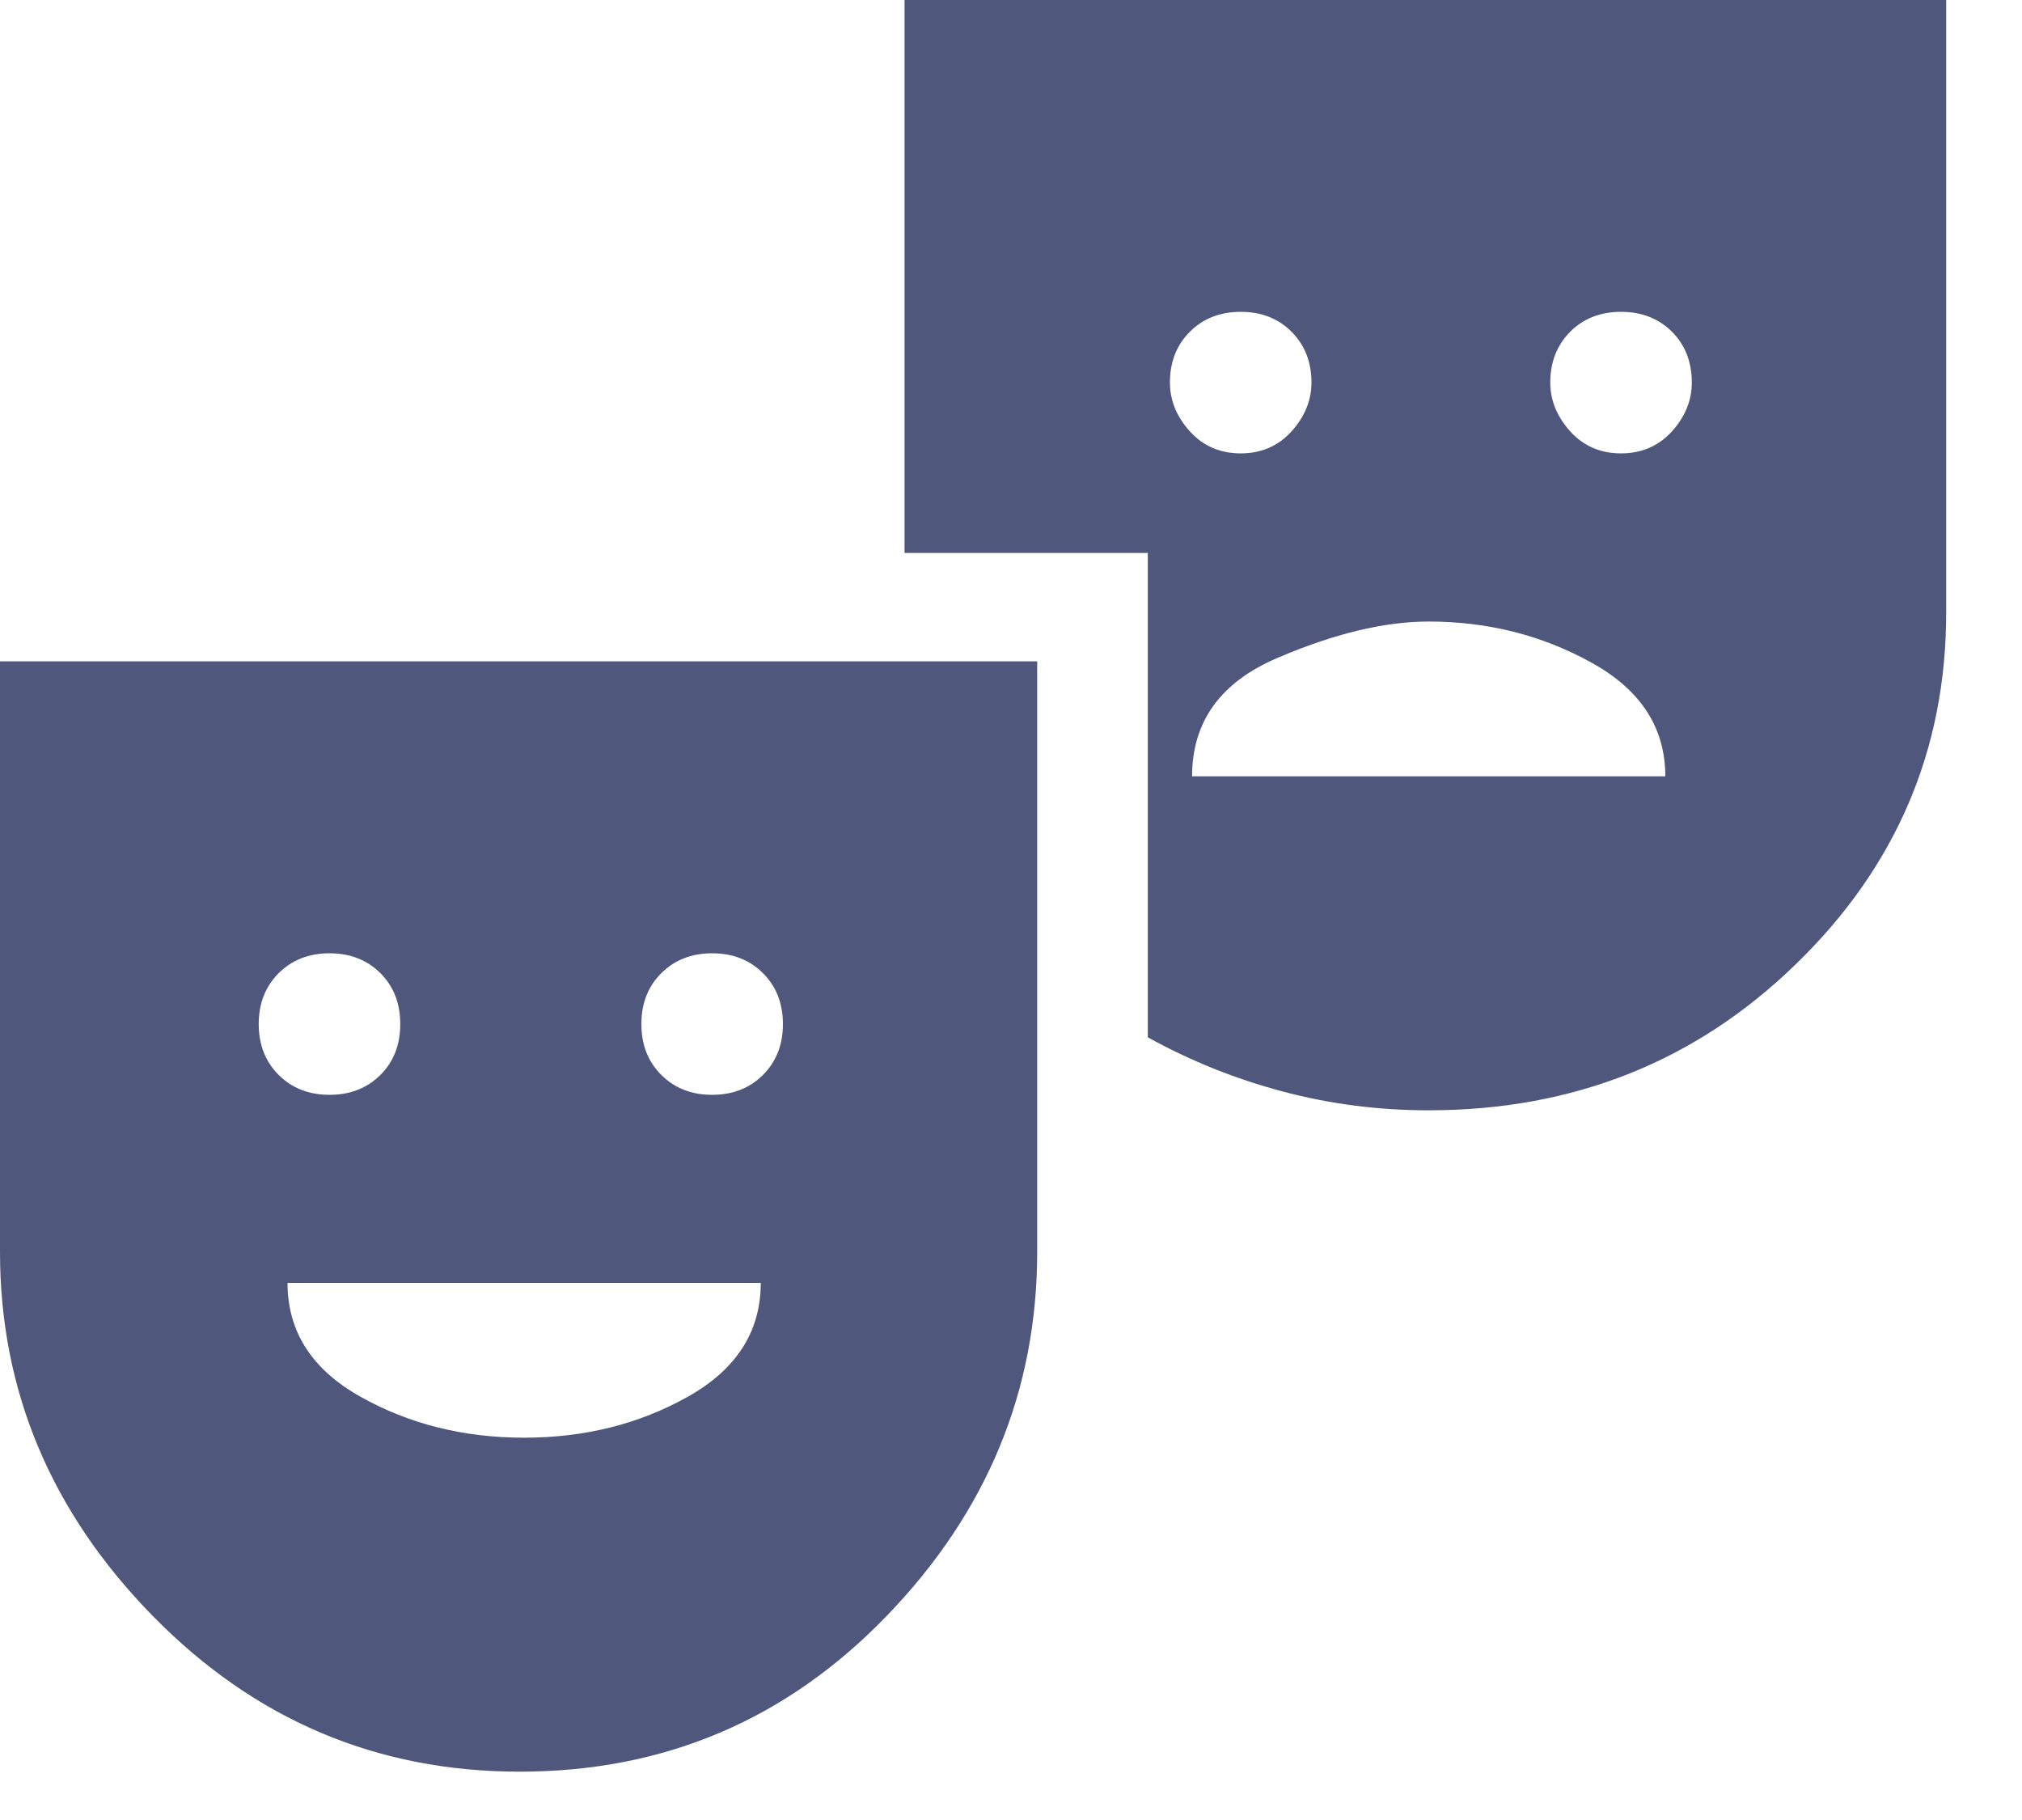 <svg width="20" height="18" viewBox="0 0 20 18" fill="none" xmlns="http://www.w3.org/2000/svg">
<path d="M5.141 17.522C3.726 17.522 2.516 17.008 1.509 15.98C0.503 14.952 0 13.752 0 12.381V6.541H10.259V12.381C10.259 13.752 9.764 14.952 8.772 15.98C7.78 17.008 6.57 17.522 5.141 17.522ZM3.259 10.828C3.464 10.828 3.631 10.762 3.763 10.631C3.894 10.5 3.959 10.332 3.959 10.128C3.959 9.924 3.894 9.756 3.763 9.625C3.631 9.494 3.464 9.428 3.259 9.428C3.055 9.428 2.888 9.494 2.756 9.625C2.625 9.756 2.559 9.924 2.559 10.128C2.559 10.332 2.625 10.5 2.756 10.631C2.888 10.762 3.055 10.828 3.259 10.828ZM5.184 14.219C5.782 14.219 6.322 14.084 6.803 13.814C7.284 13.544 7.525 13.169 7.525 12.688H2.844C2.844 13.169 3.084 13.544 3.566 13.814C4.047 14.084 4.586 14.219 5.184 14.219ZM7.044 10.828C7.248 10.828 7.416 10.762 7.547 10.631C7.678 10.5 7.744 10.332 7.744 10.128C7.744 9.924 7.678 9.756 7.547 9.625C7.416 9.494 7.248 9.428 7.044 9.428C6.84 9.428 6.672 9.494 6.541 9.625C6.409 9.756 6.344 9.924 6.344 10.128C6.344 10.332 6.409 10.5 6.541 10.631C6.672 10.762 6.84 10.828 7.044 10.828ZM14.131 10.981C13.635 10.981 13.154 10.919 12.688 10.795C12.221 10.671 11.776 10.493 11.353 10.259V5.469H8.947V0H19.25V6.059C19.25 7.416 18.754 8.575 17.762 9.537C16.771 10.5 15.56 10.981 14.131 10.981ZM12.272 4.484C12.476 4.484 12.644 4.411 12.775 4.266C12.906 4.12 12.972 3.959 12.972 3.784C12.972 3.58 12.906 3.413 12.775 3.281C12.644 3.15 12.476 3.084 12.272 3.084C12.068 3.084 11.9 3.15 11.769 3.281C11.637 3.413 11.572 3.58 11.572 3.784C11.572 3.959 11.637 4.12 11.769 4.266C11.9 4.411 12.068 4.484 12.272 4.484ZM11.791 7.678H16.472C16.472 7.197 16.228 6.821 15.739 6.552C15.251 6.282 14.715 6.147 14.131 6.147C13.694 6.147 13.194 6.267 12.633 6.508C12.071 6.748 11.791 7.139 11.791 7.678ZM16.034 4.484C16.238 4.484 16.406 4.411 16.538 4.266C16.669 4.12 16.734 3.959 16.734 3.784C16.734 3.58 16.669 3.413 16.538 3.281C16.406 3.15 16.238 3.084 16.034 3.084C15.83 3.084 15.662 3.15 15.531 3.281C15.4 3.413 15.334 3.58 15.334 3.784C15.334 3.959 15.4 4.12 15.531 4.266C15.662 4.411 15.83 4.484 16.034 4.484Z" fill="#4F577C"/>
</svg>
